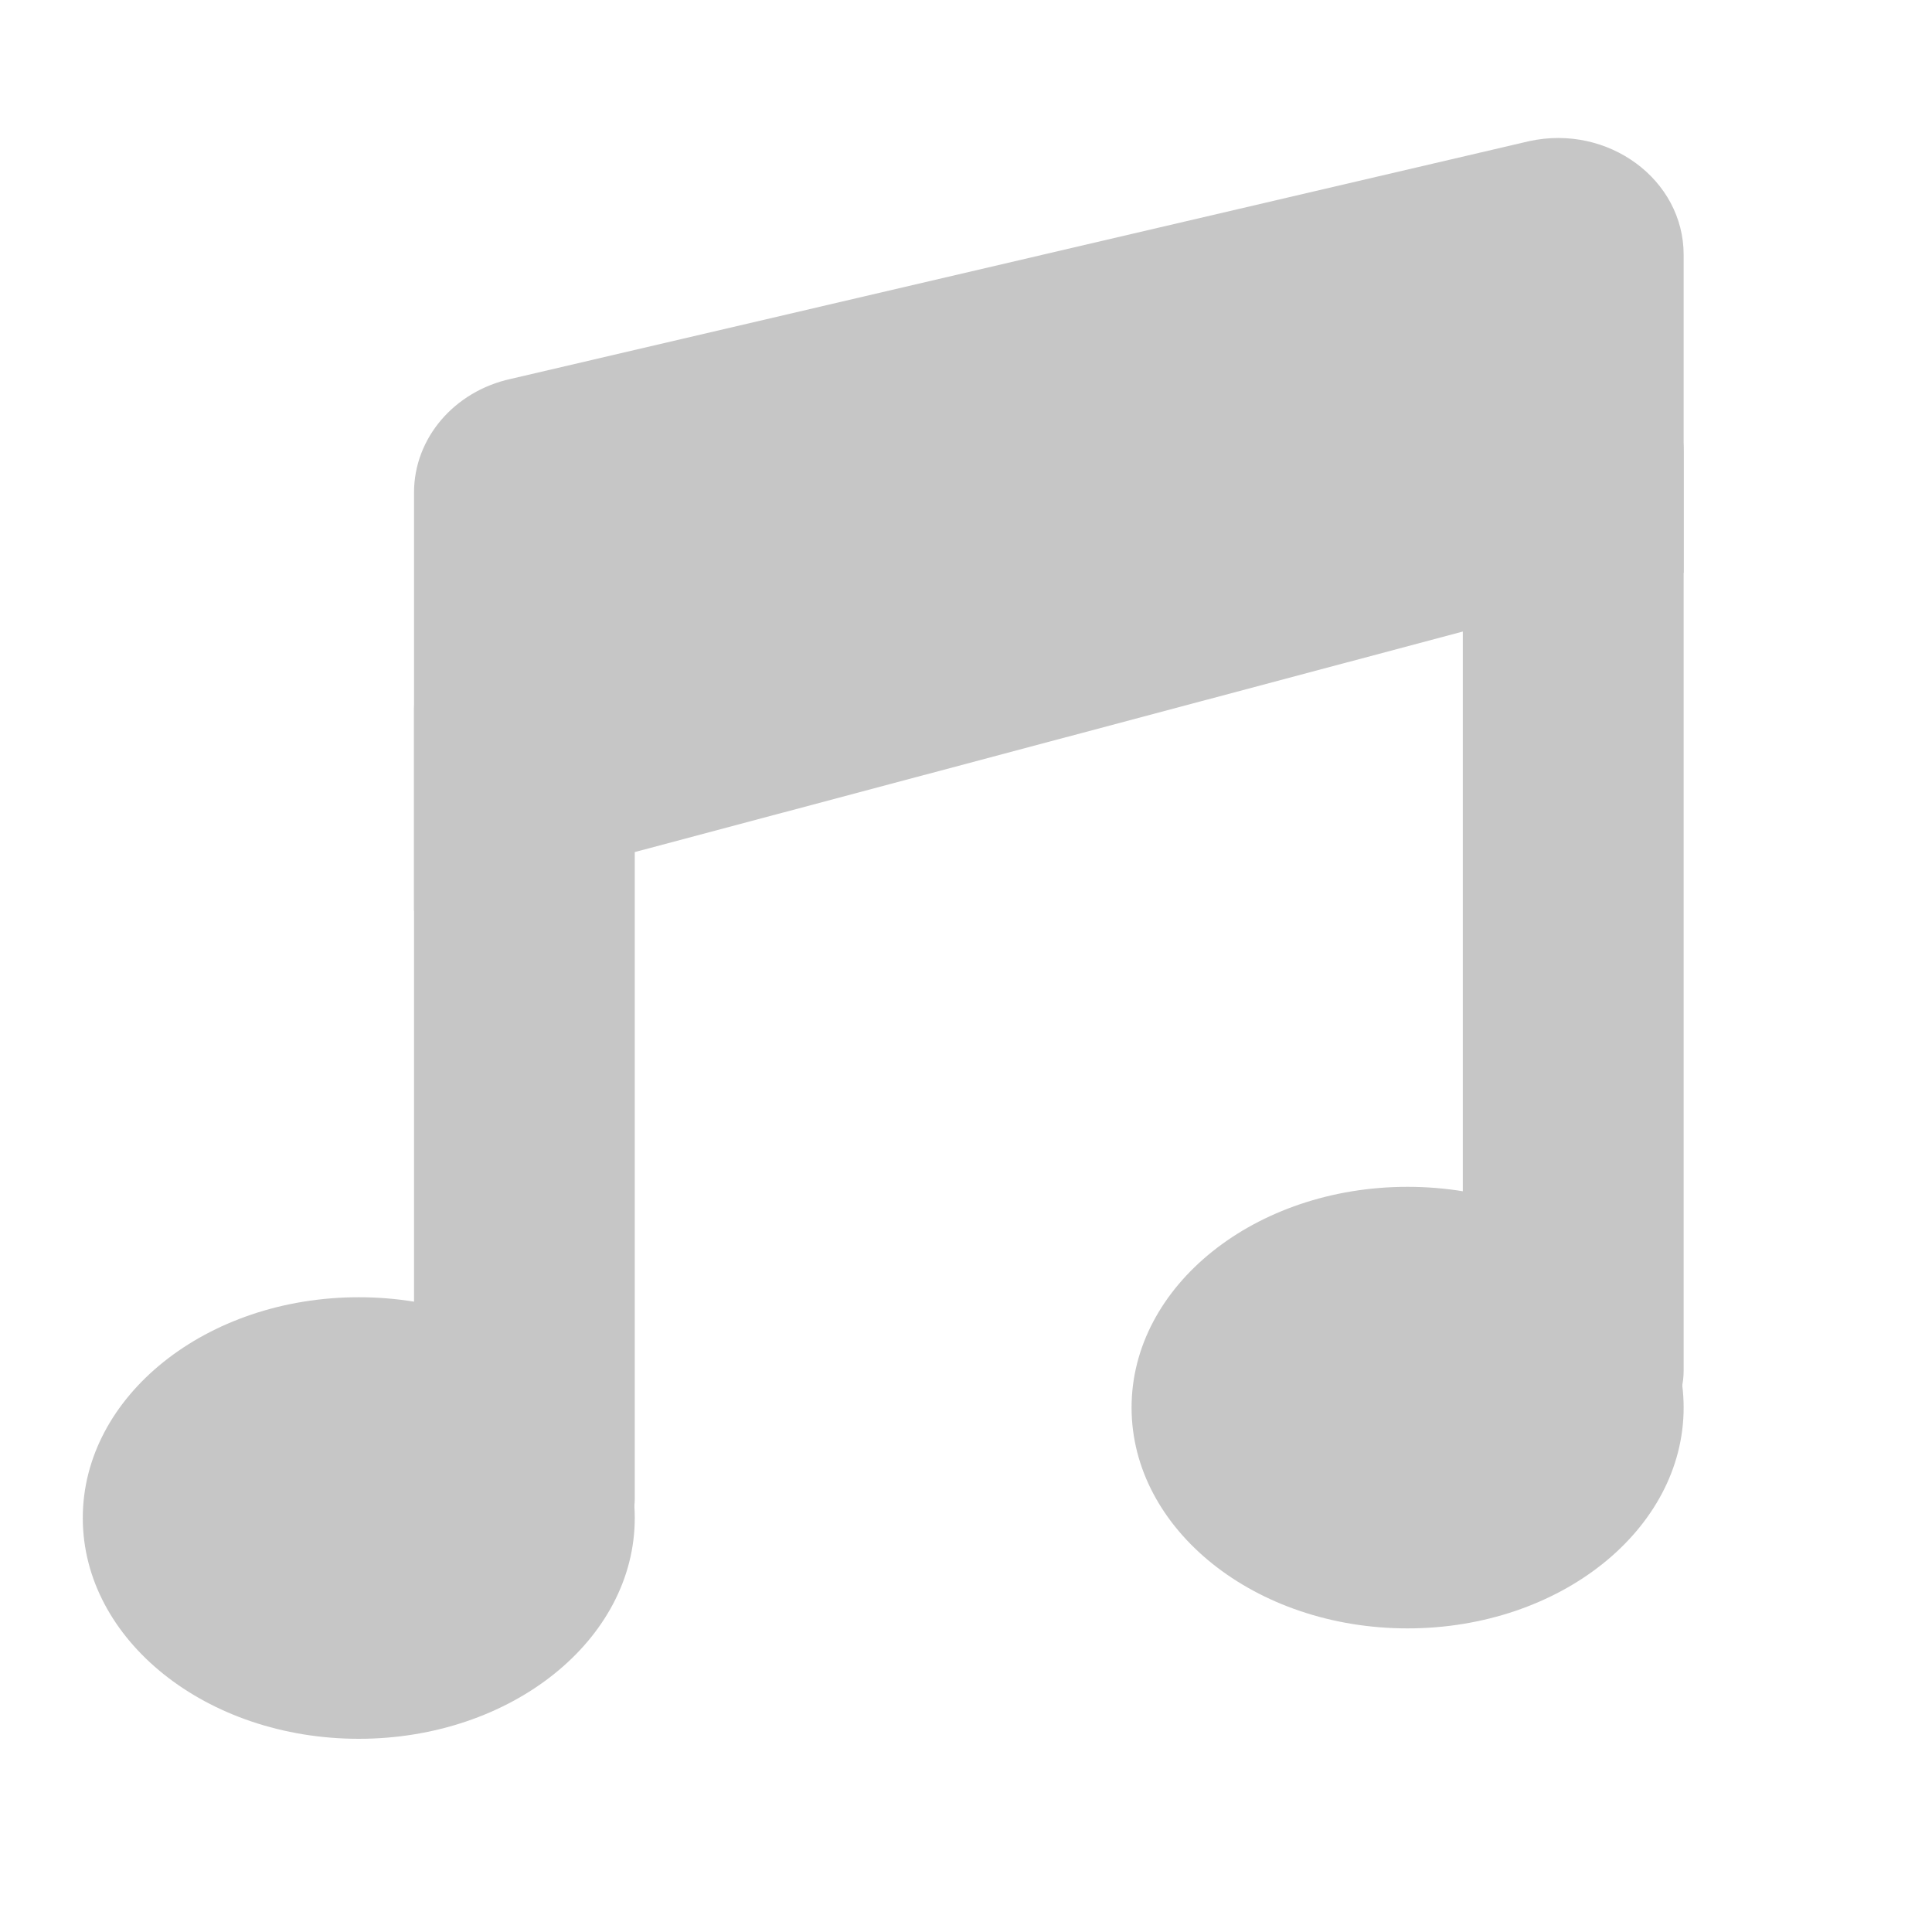 <svg width="20" height="20" viewBox="0 0 20 20" fill="none" xmlns="http://www.w3.org/2000/svg">
<path d="M3.714 18C5.292 18 6.571 16.977 6.571 15.714C6.571 14.452 5.292 13.429 3.714 13.429C2.136 13.429 0.857 14.452 0.857 15.714C0.857 16.977 2.136 18 3.714 18Z" fill="#C6C6C6"/>
<path fill-rule="evenodd" clip-rule="evenodd" d="M6.571 15.519V7.338C6.571 6.915 6.06 6.571 5.429 6.571C4.797 6.571 4.286 6.915 4.286 7.338V15.519C4.286 15.942 4.797 16.286 5.429 16.286C6.06 16.286 6.571 15.942 6.571 15.519Z" fill="#C6C6C6"/>
<path d="M14.571 16.857C16.149 16.857 17.429 15.834 17.429 14.571C17.429 13.309 16.149 12.286 14.571 12.286C12.993 12.286 11.714 13.309 11.714 14.571C11.714 15.834 12.993 16.857 14.571 16.857Z" fill="#C6C6C6"/>
<path fill-rule="evenodd" clip-rule="evenodd" d="M17.429 14.19V4.667C17.429 4.141 16.917 3.714 16.286 3.714C15.655 3.714 15.143 4.141 15.143 4.667V14.19C15.143 14.716 15.655 15.143 16.286 15.143C16.917 15.143 17.429 14.716 17.429 14.19Z" fill="#C6C6C6"/>
<path fill-rule="evenodd" clip-rule="evenodd" d="M4.286 5.098C4.286 4.537 4.701 4.05 5.289 3.922L15.831 1.461C16.647 1.283 17.429 1.858 17.429 2.637V5.929L4.286 9.429V5.098Z" fill="#C6C6C6"/>
</svg>
